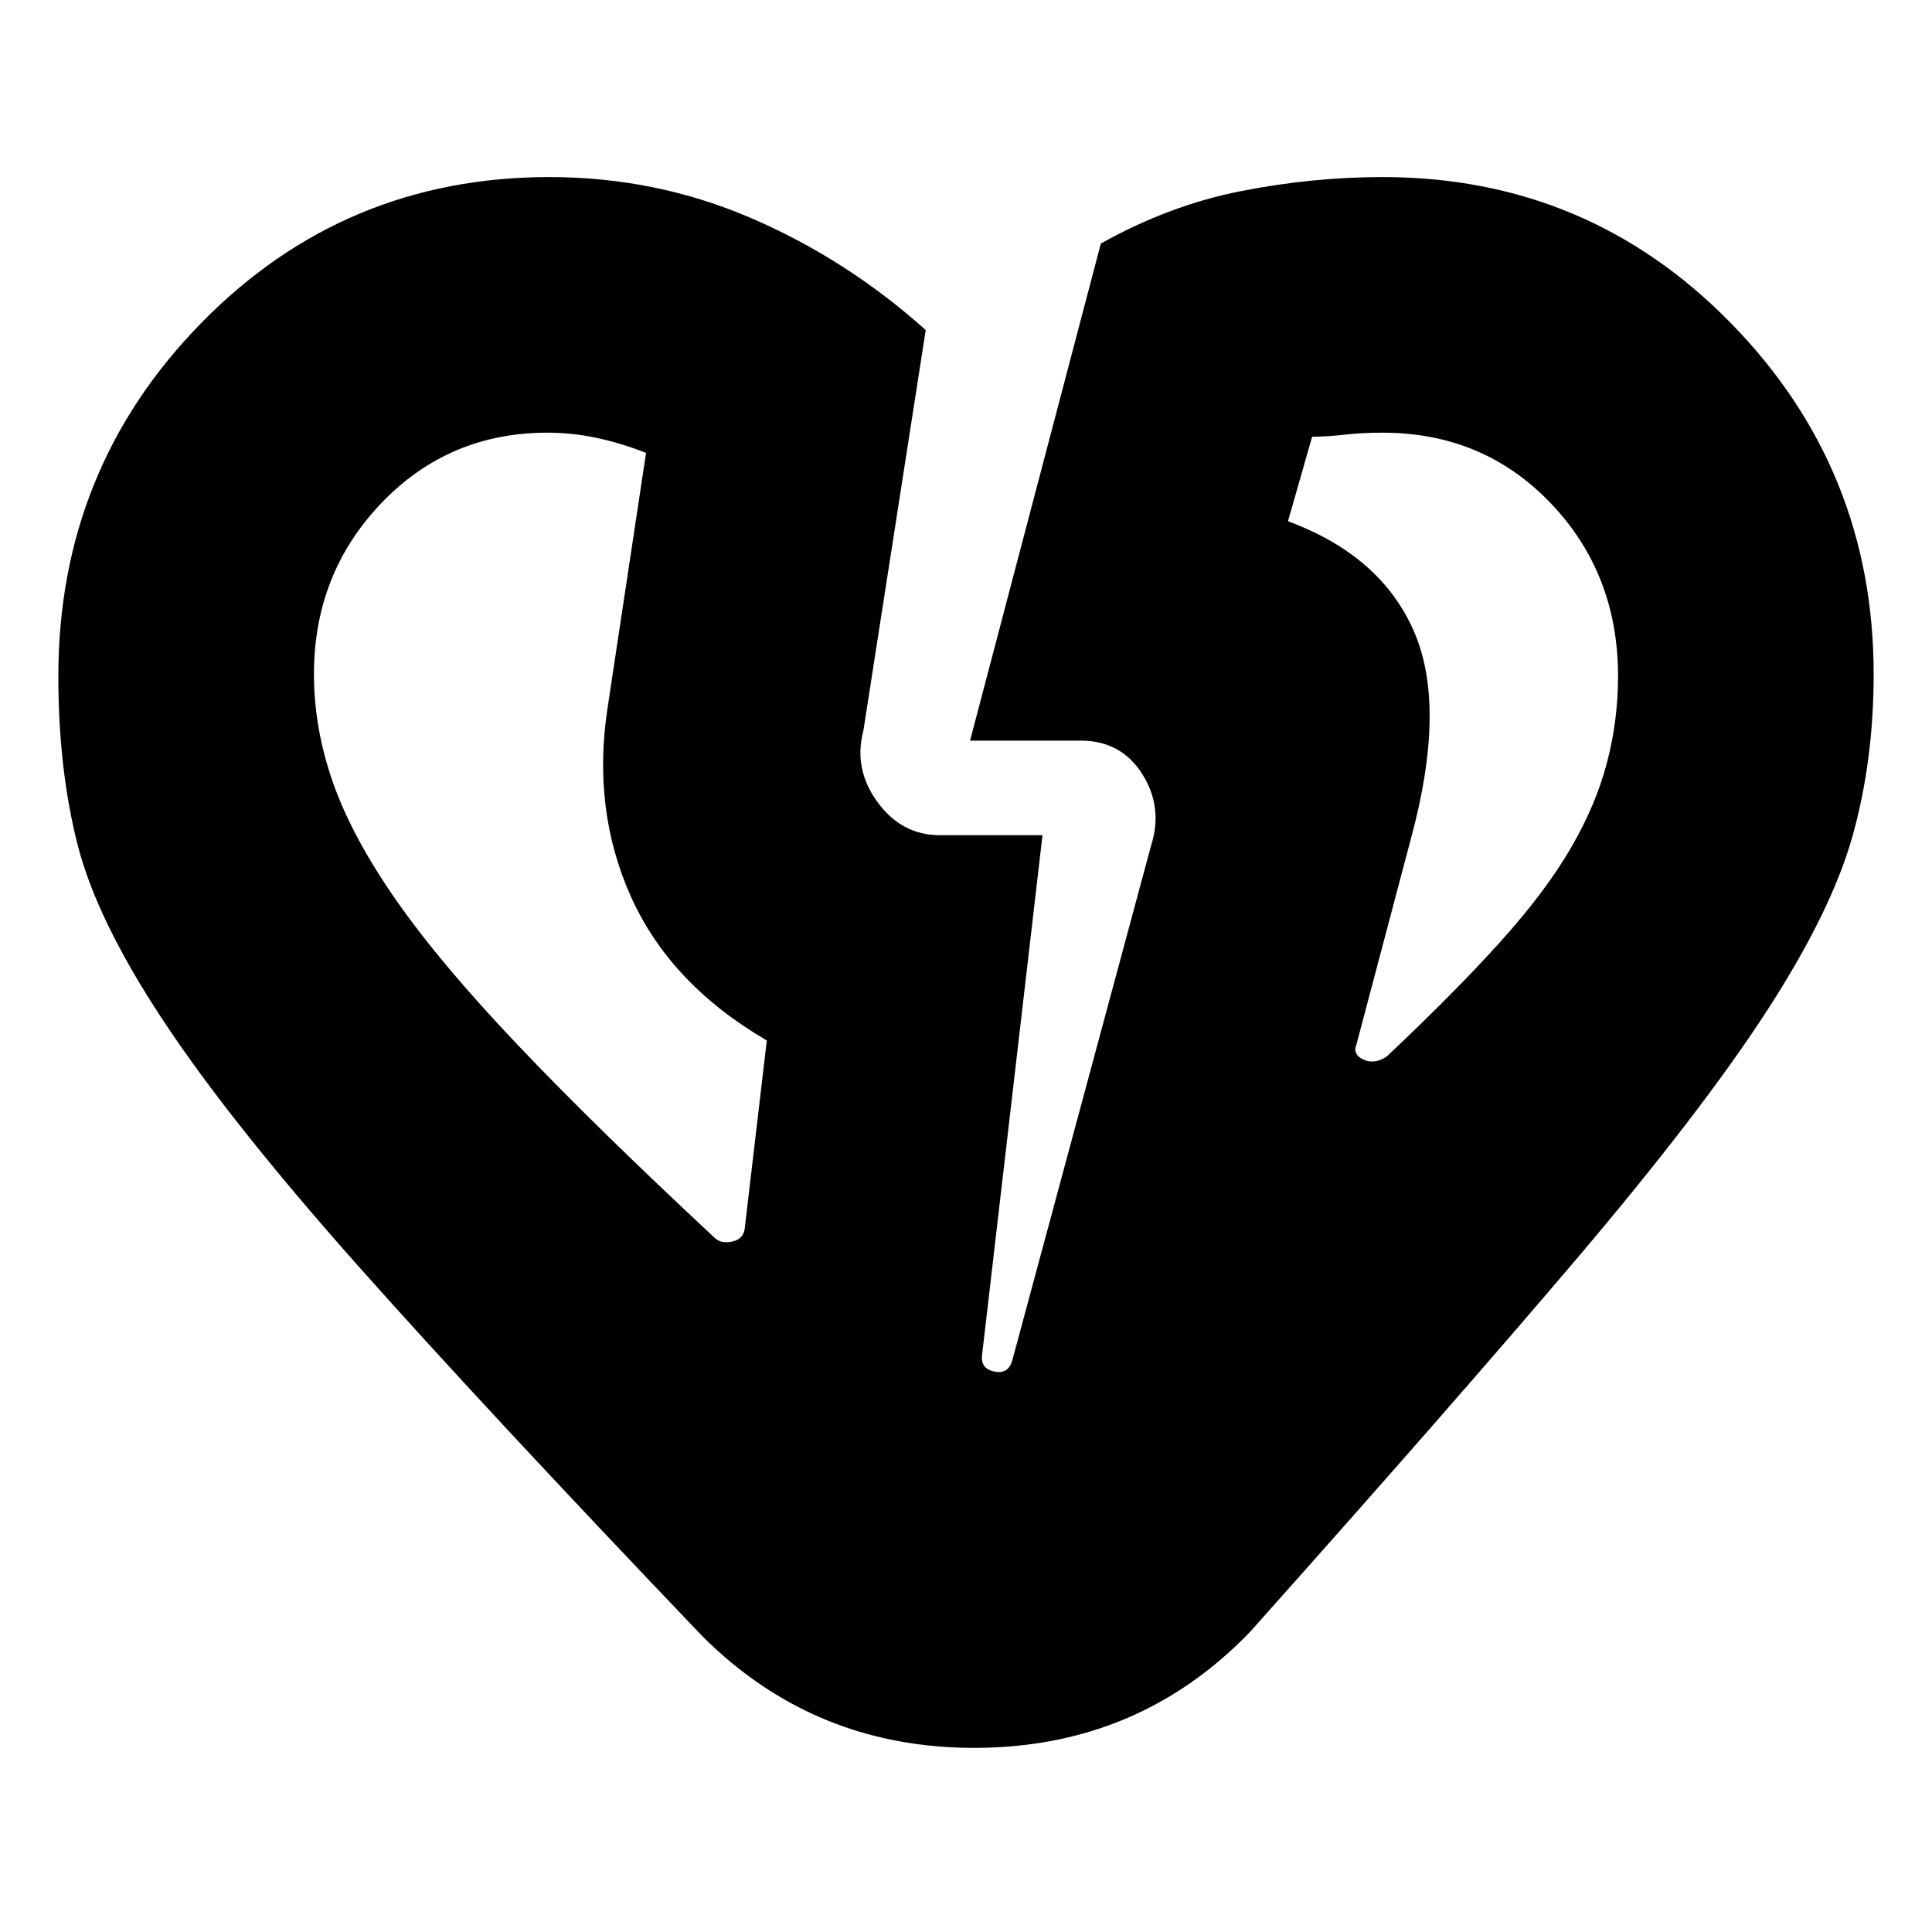 <svg xmlns="http://www.w3.org/2000/svg" height="20" width="20"><path d="M7.271 16.938q-2.25-2.355-3.573-3.844-1.323-1.49-2.01-2.532Q1 9.521.802 8.74.604 7.958.604 7q0-2.146 1.479-3.656 1.479-1.511 3.605-1.511 1.104 0 2.093.427.99.428 1.802 1.157l-.645 4.145q-.105.396.145.74t.646.344h1.063l-.625 5.375q-.021.146.125.177t.187-.115l1.438-5.333q.125-.396-.094-.74-.219-.343-.635-.343h-1.146l1.354-5.146q.708-.396 1.448-.542.739-.146 1.468-.146 2.126 0 3.605 1.511 1.479 1.51 1.479 3.635 0 .896-.219 1.677-.219.782-.896 1.823-.677 1.042-1.969 2.563-1.291 1.52-3.374 3.854-1.146 1.187-2.823 1.198-1.677.01-2.844-1.156ZM3.25 6.979q0 .563.198 1.125.198.563.656 1.219.458.656 1.261 1.5.802.844 2.031 1.989.062.063.177.042.115-.021.135-.125l.23-1.958q-1-.583-1.407-1.49-.406-.906-.239-1.969l.396-2.624q-.271-.105-.521-.157-.25-.052-.5-.052-1.021 0-1.719.729-.698.73-.698 1.771ZM16.75 7q0-1.062-.698-1.792-.698-.729-1.74-.729-.208 0-.395.021-.188.021-.334.021l-.25.875q.959.354 1.302 1.135.344.781-.031 2.157l-.562 2.124q-.042.105.073.157.114.052.239-.031.708-.667 1.177-1.188.469-.521.729-.969.261-.448.375-.885.115-.438.115-.896Zm-2.146 1.688ZM6.292 7.312Z"/></svg>